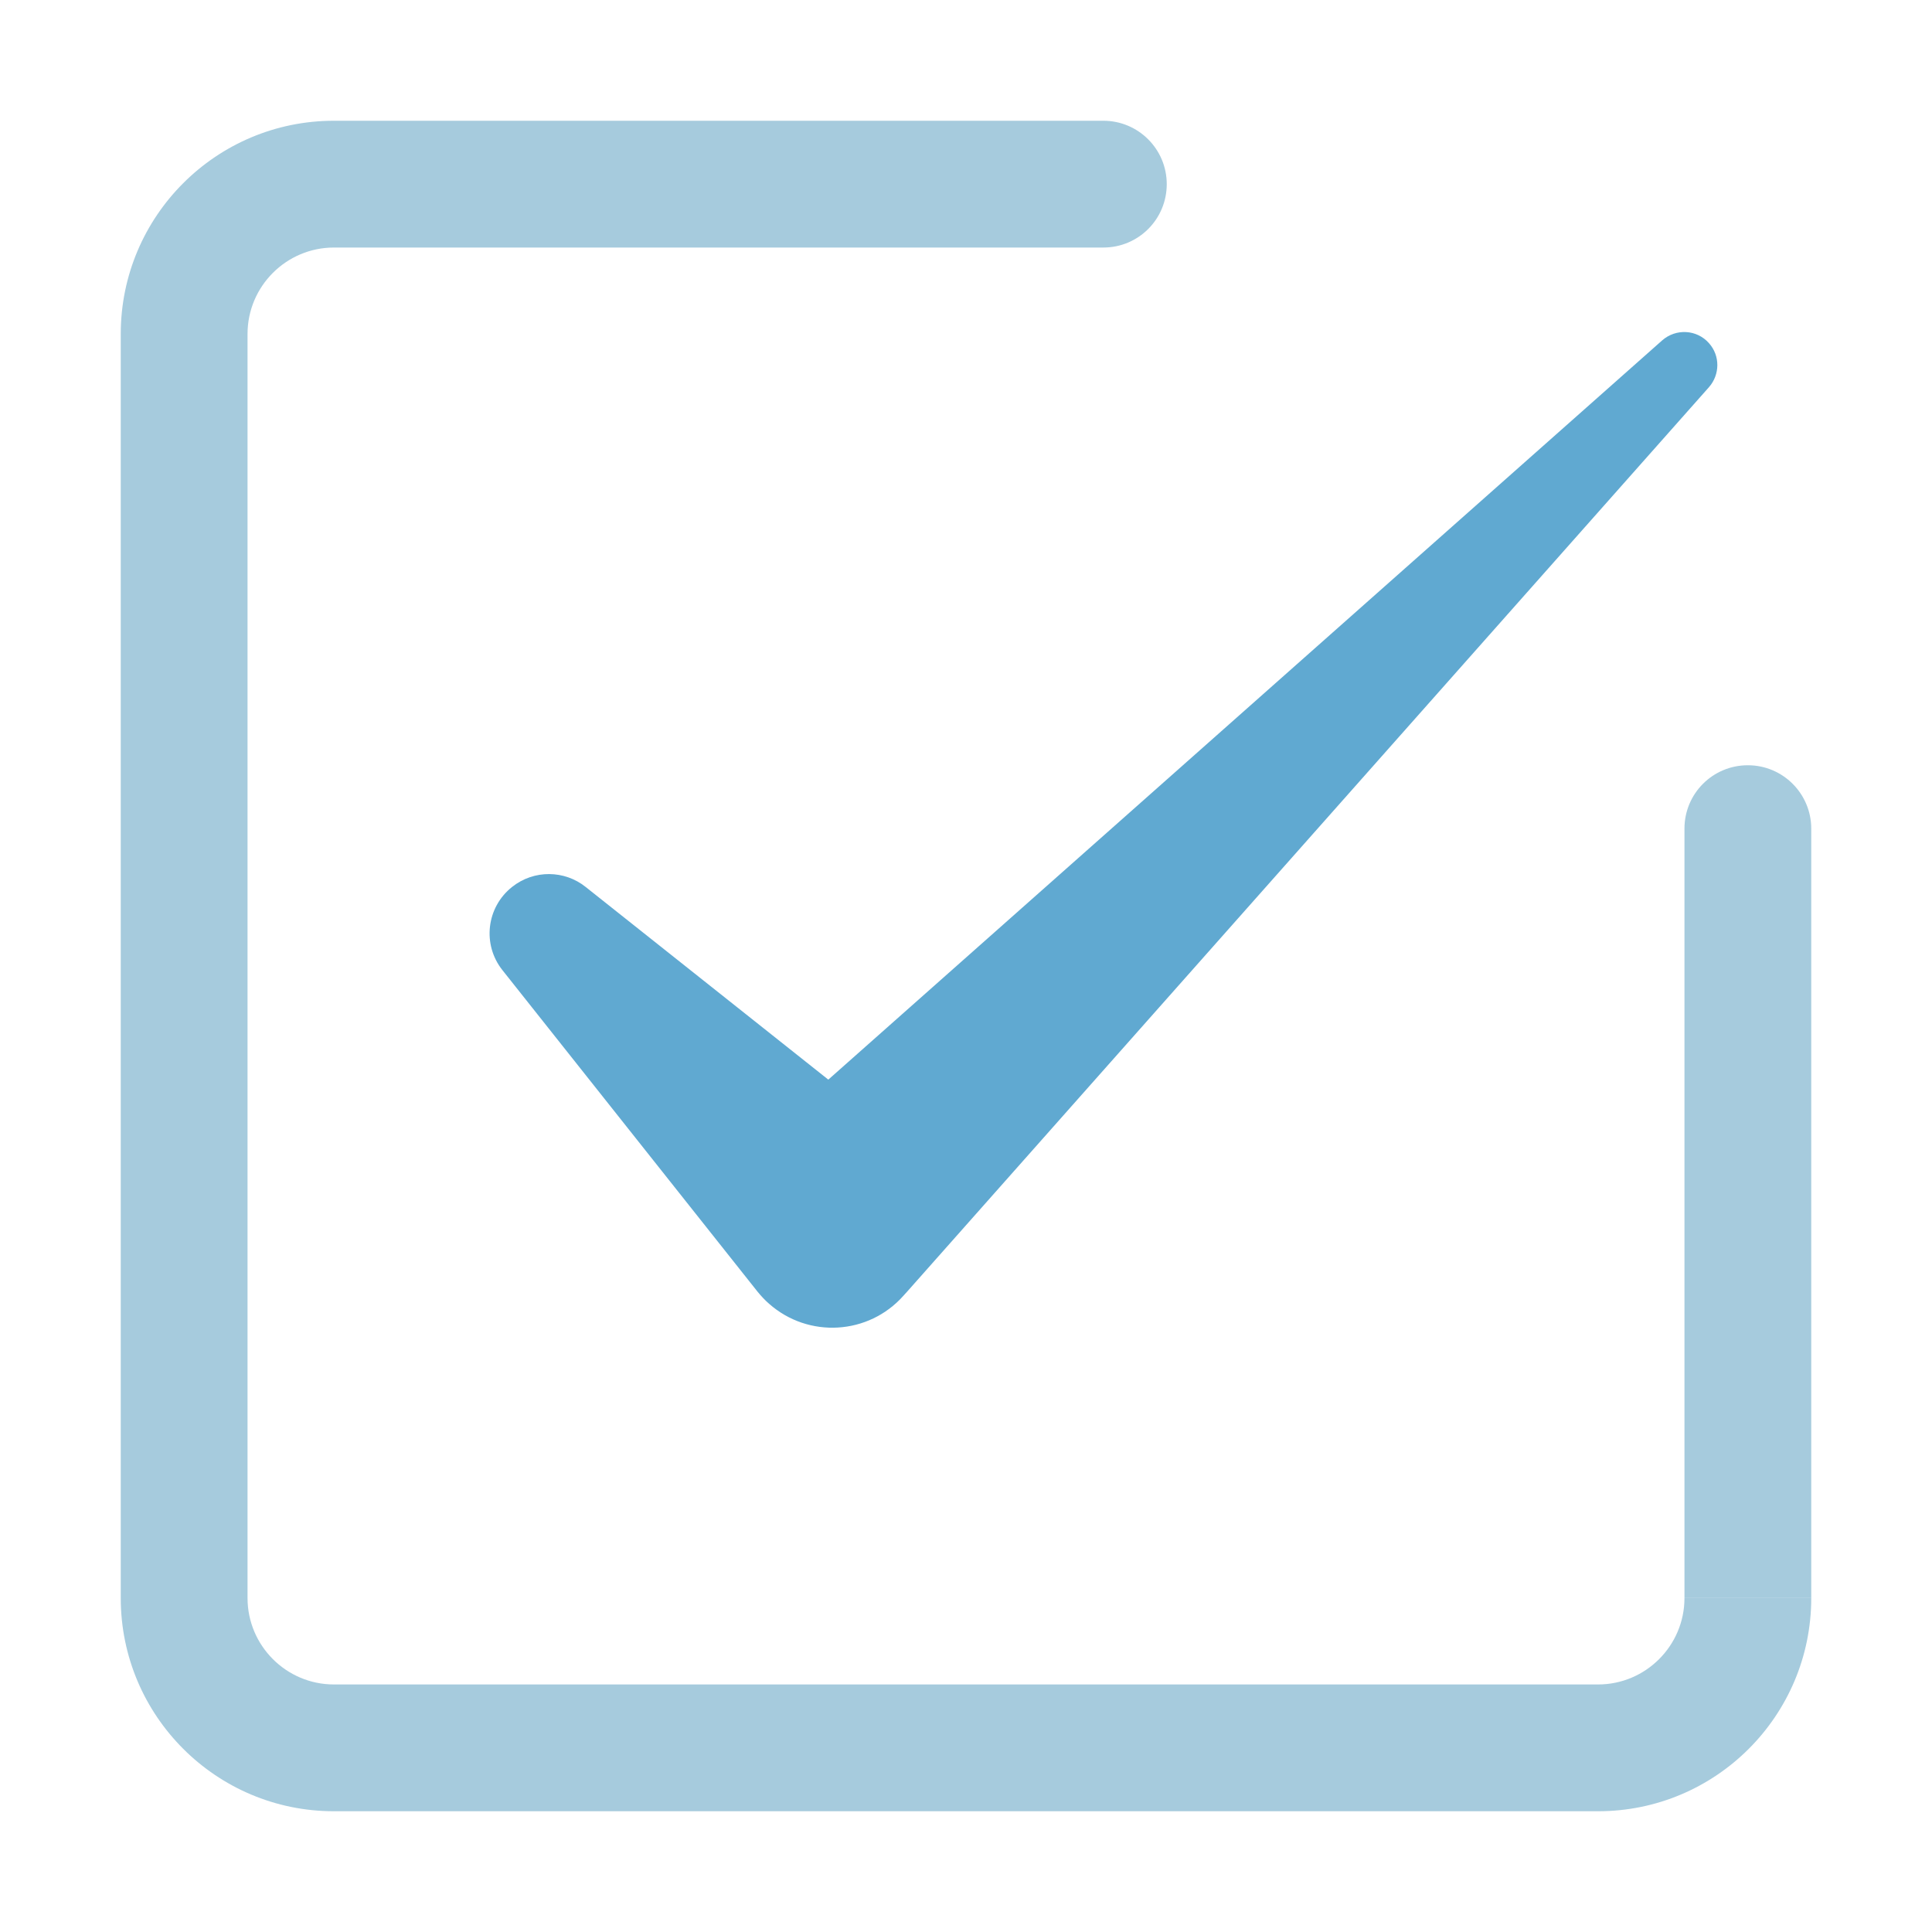 <svg t="1573472914959" class="icon" viewBox="0 0 1024 1024" version="1.1" xmlns="http://www.w3.org/2000/svg" p-id="15034" width="128" height="128"><path d="M310.4 470.1l170.4 135.3h-79.2l479.4-425c7.3-6.4 18.4-5.8 24.8 1.5 6 6.7 5.8 16.7 0 23.3l-425 479.4-1.9 2.1c-18.5 20.9-50.4 22.8-71.3 4.3-2.2-1.9-4.3-4.2-6.1-6.4L266.3 514.2c-10.8-13.6-8.5-33.3 5.1-44.1 11.7-9.3 27.9-8.9 39 0z" fill="#60A9D1" p-id="15035"></path><path d="M926.4 405.6c-18.6 0-33.6 15-33.6 33.6V847H960V439.2c0-18.5-15-33.6-33.6-33.6z" fill="#A6CBDD" p-id="15036"></path><path d="M892.8 847c0 25.3-20.6 45.8-45.8 45.8H177c-25.3 0-45.8-20.6-45.8-45.8V177c0-25.3 20.6-45.8 45.8-45.8h407.8c18.6 0 33.6-15 33.6-33.6S603.3 64 584.8 64H177c-62.4 0-113 50.6-113 113v670c0 62.4 50.6 113 113 113h670c62.4 0 113-50.6 113-113h-67.2z" fill="#A6CBDD" p-id="15037"></path></svg>